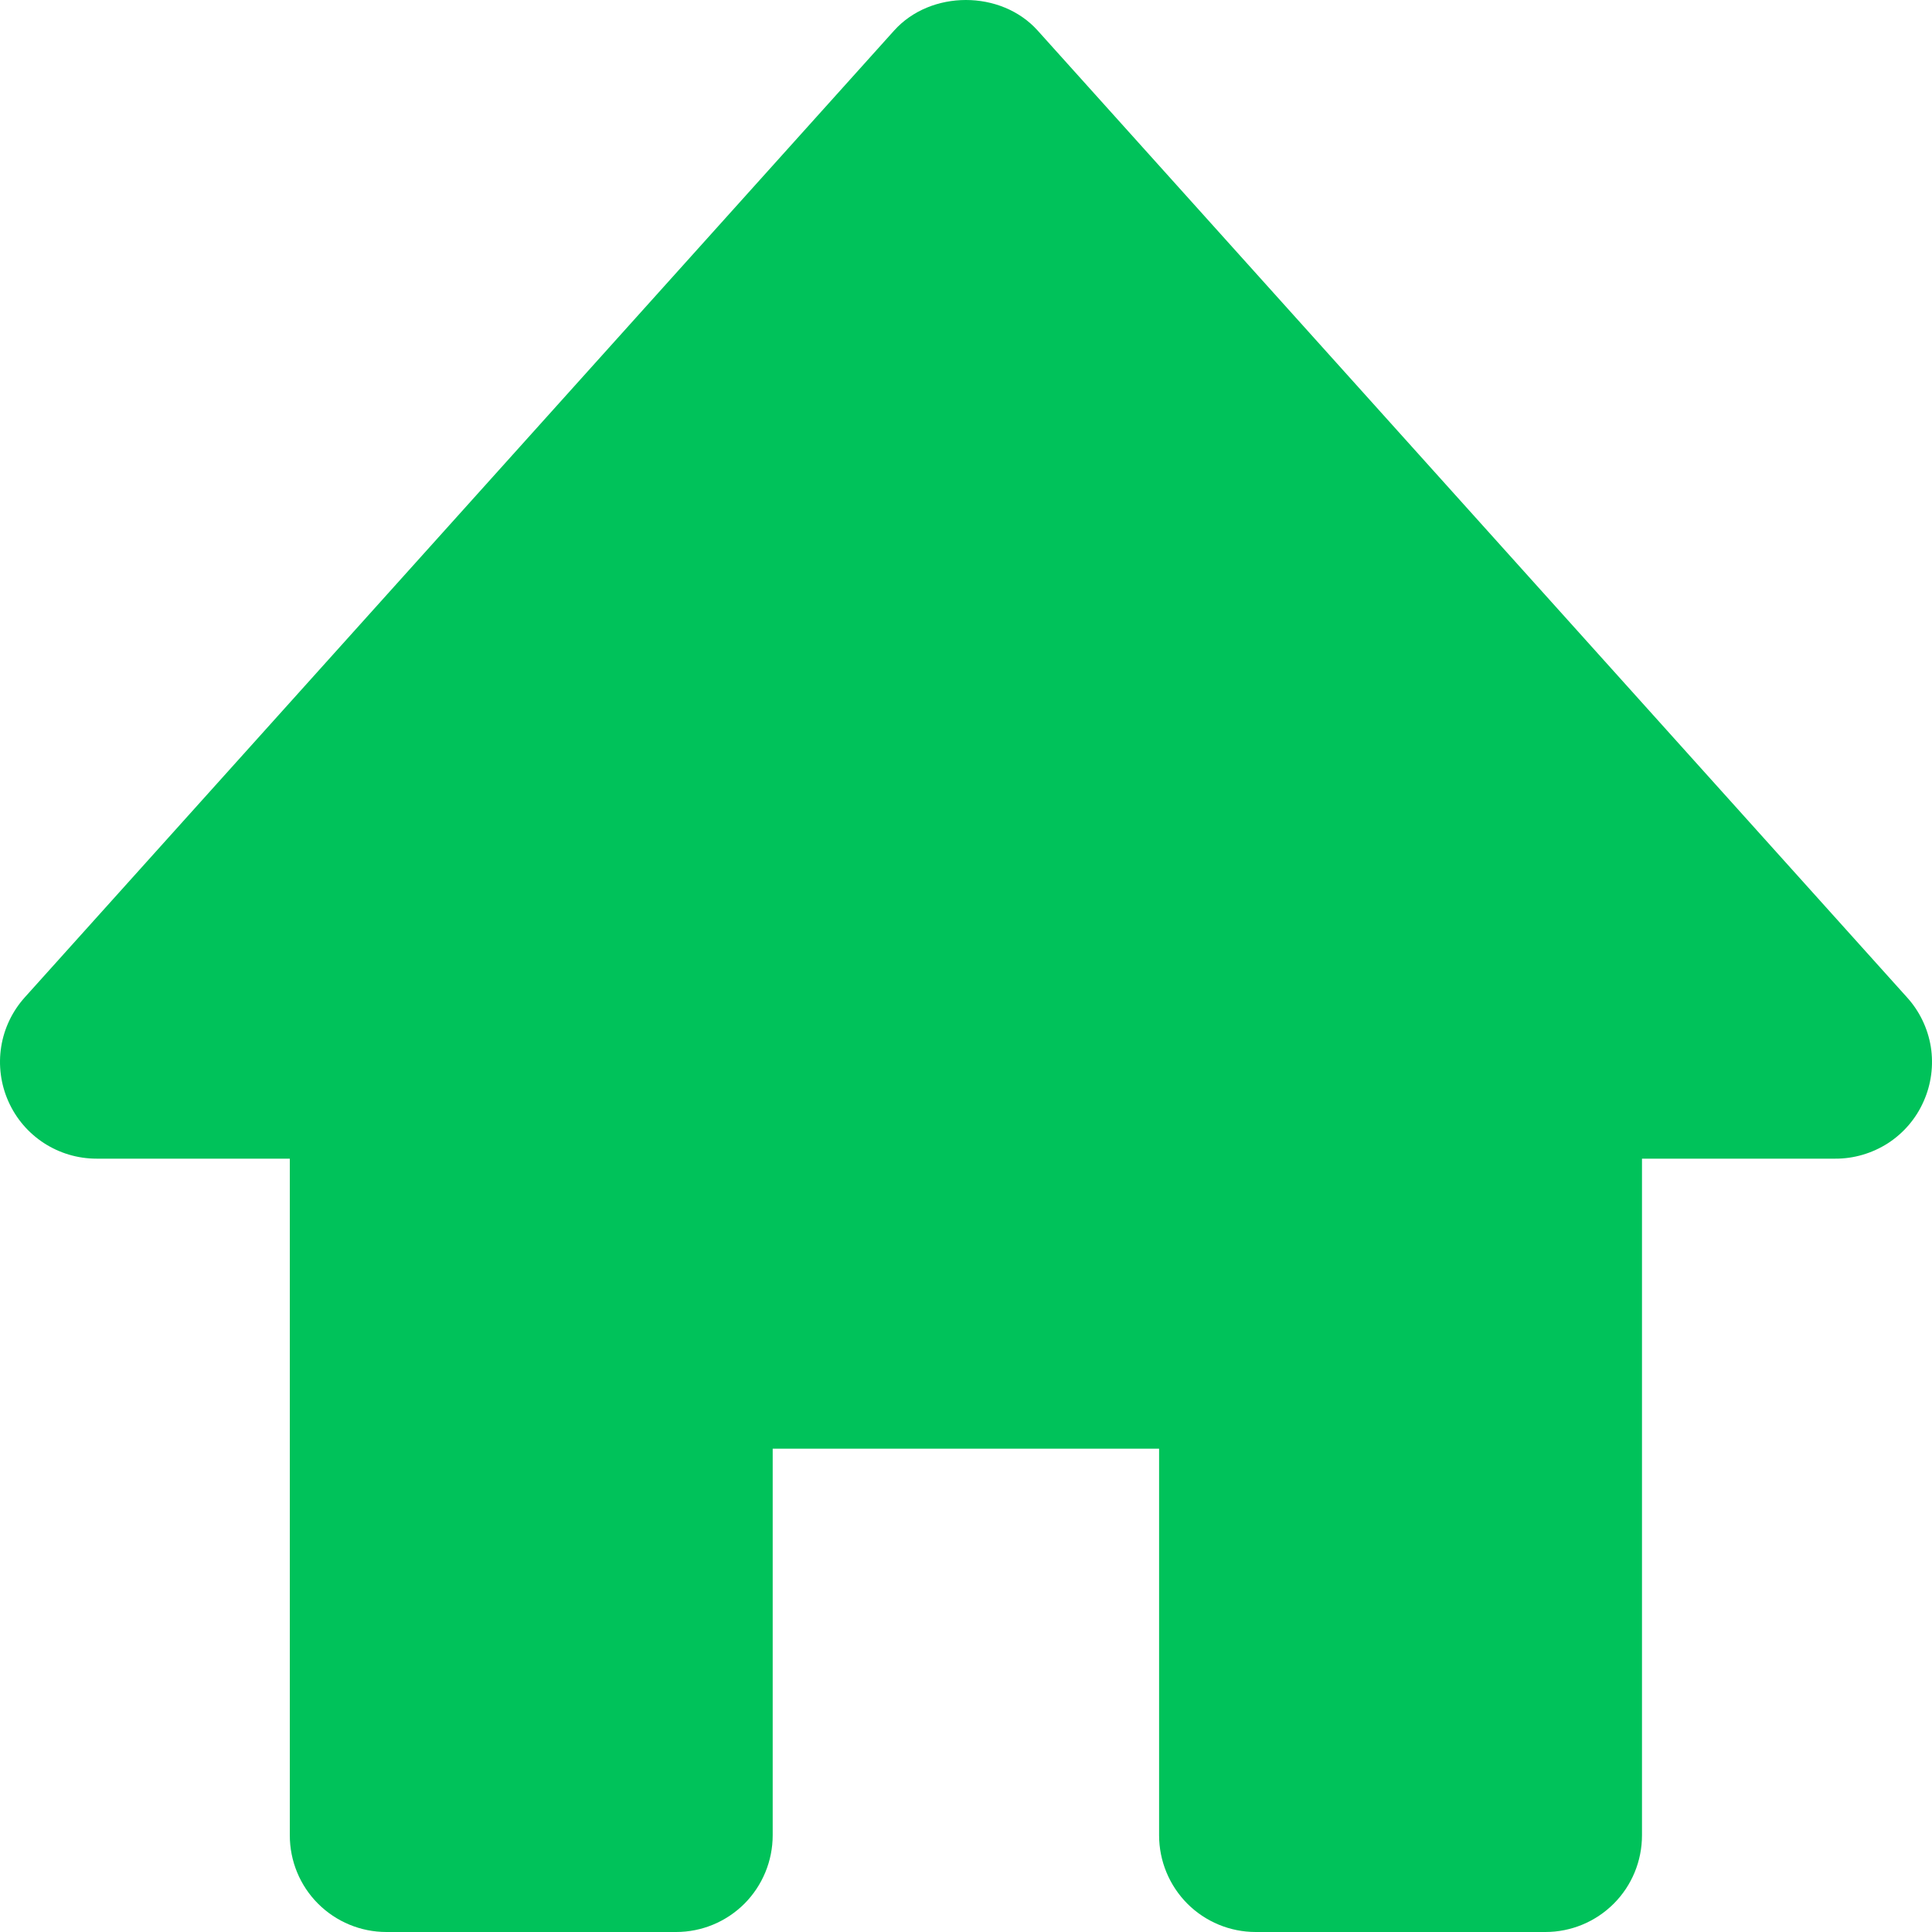 <svg width="18" height="18" viewBox="0 0 18 18" fill="none" xmlns="http://www.w3.org/2000/svg">
<path d="M17.767 9.292L9.668 0.285C9.327 -0.095 8.671 -0.095 8.33 0.285L0.231 9.292C0.115 9.421 0.038 9.581 0.011 9.753C-0.016 9.925 0.007 10.102 0.078 10.261C0.222 10.586 0.544 10.795 0.9 10.795H2.7V17.099C2.7 17.338 2.794 17.567 2.963 17.736C3.132 17.905 3.361 18 3.6 18H6.299C6.538 18 6.767 17.905 6.936 17.736C7.104 17.567 7.199 17.338 7.199 17.099V13.497H10.799V17.099C10.799 17.338 10.894 17.567 11.062 17.736C11.231 17.905 11.46 18 11.699 18H14.398C14.637 18 14.866 17.905 15.035 17.736C15.204 17.567 15.298 17.338 15.298 17.099V10.795H17.098C17.272 10.796 17.443 10.745 17.59 10.651C17.736 10.556 17.852 10.421 17.922 10.261C17.993 10.102 18.016 9.926 17.989 9.753C17.961 9.581 17.884 9.421 17.767 9.292Z" fill="#00C25A"/>
</svg>
